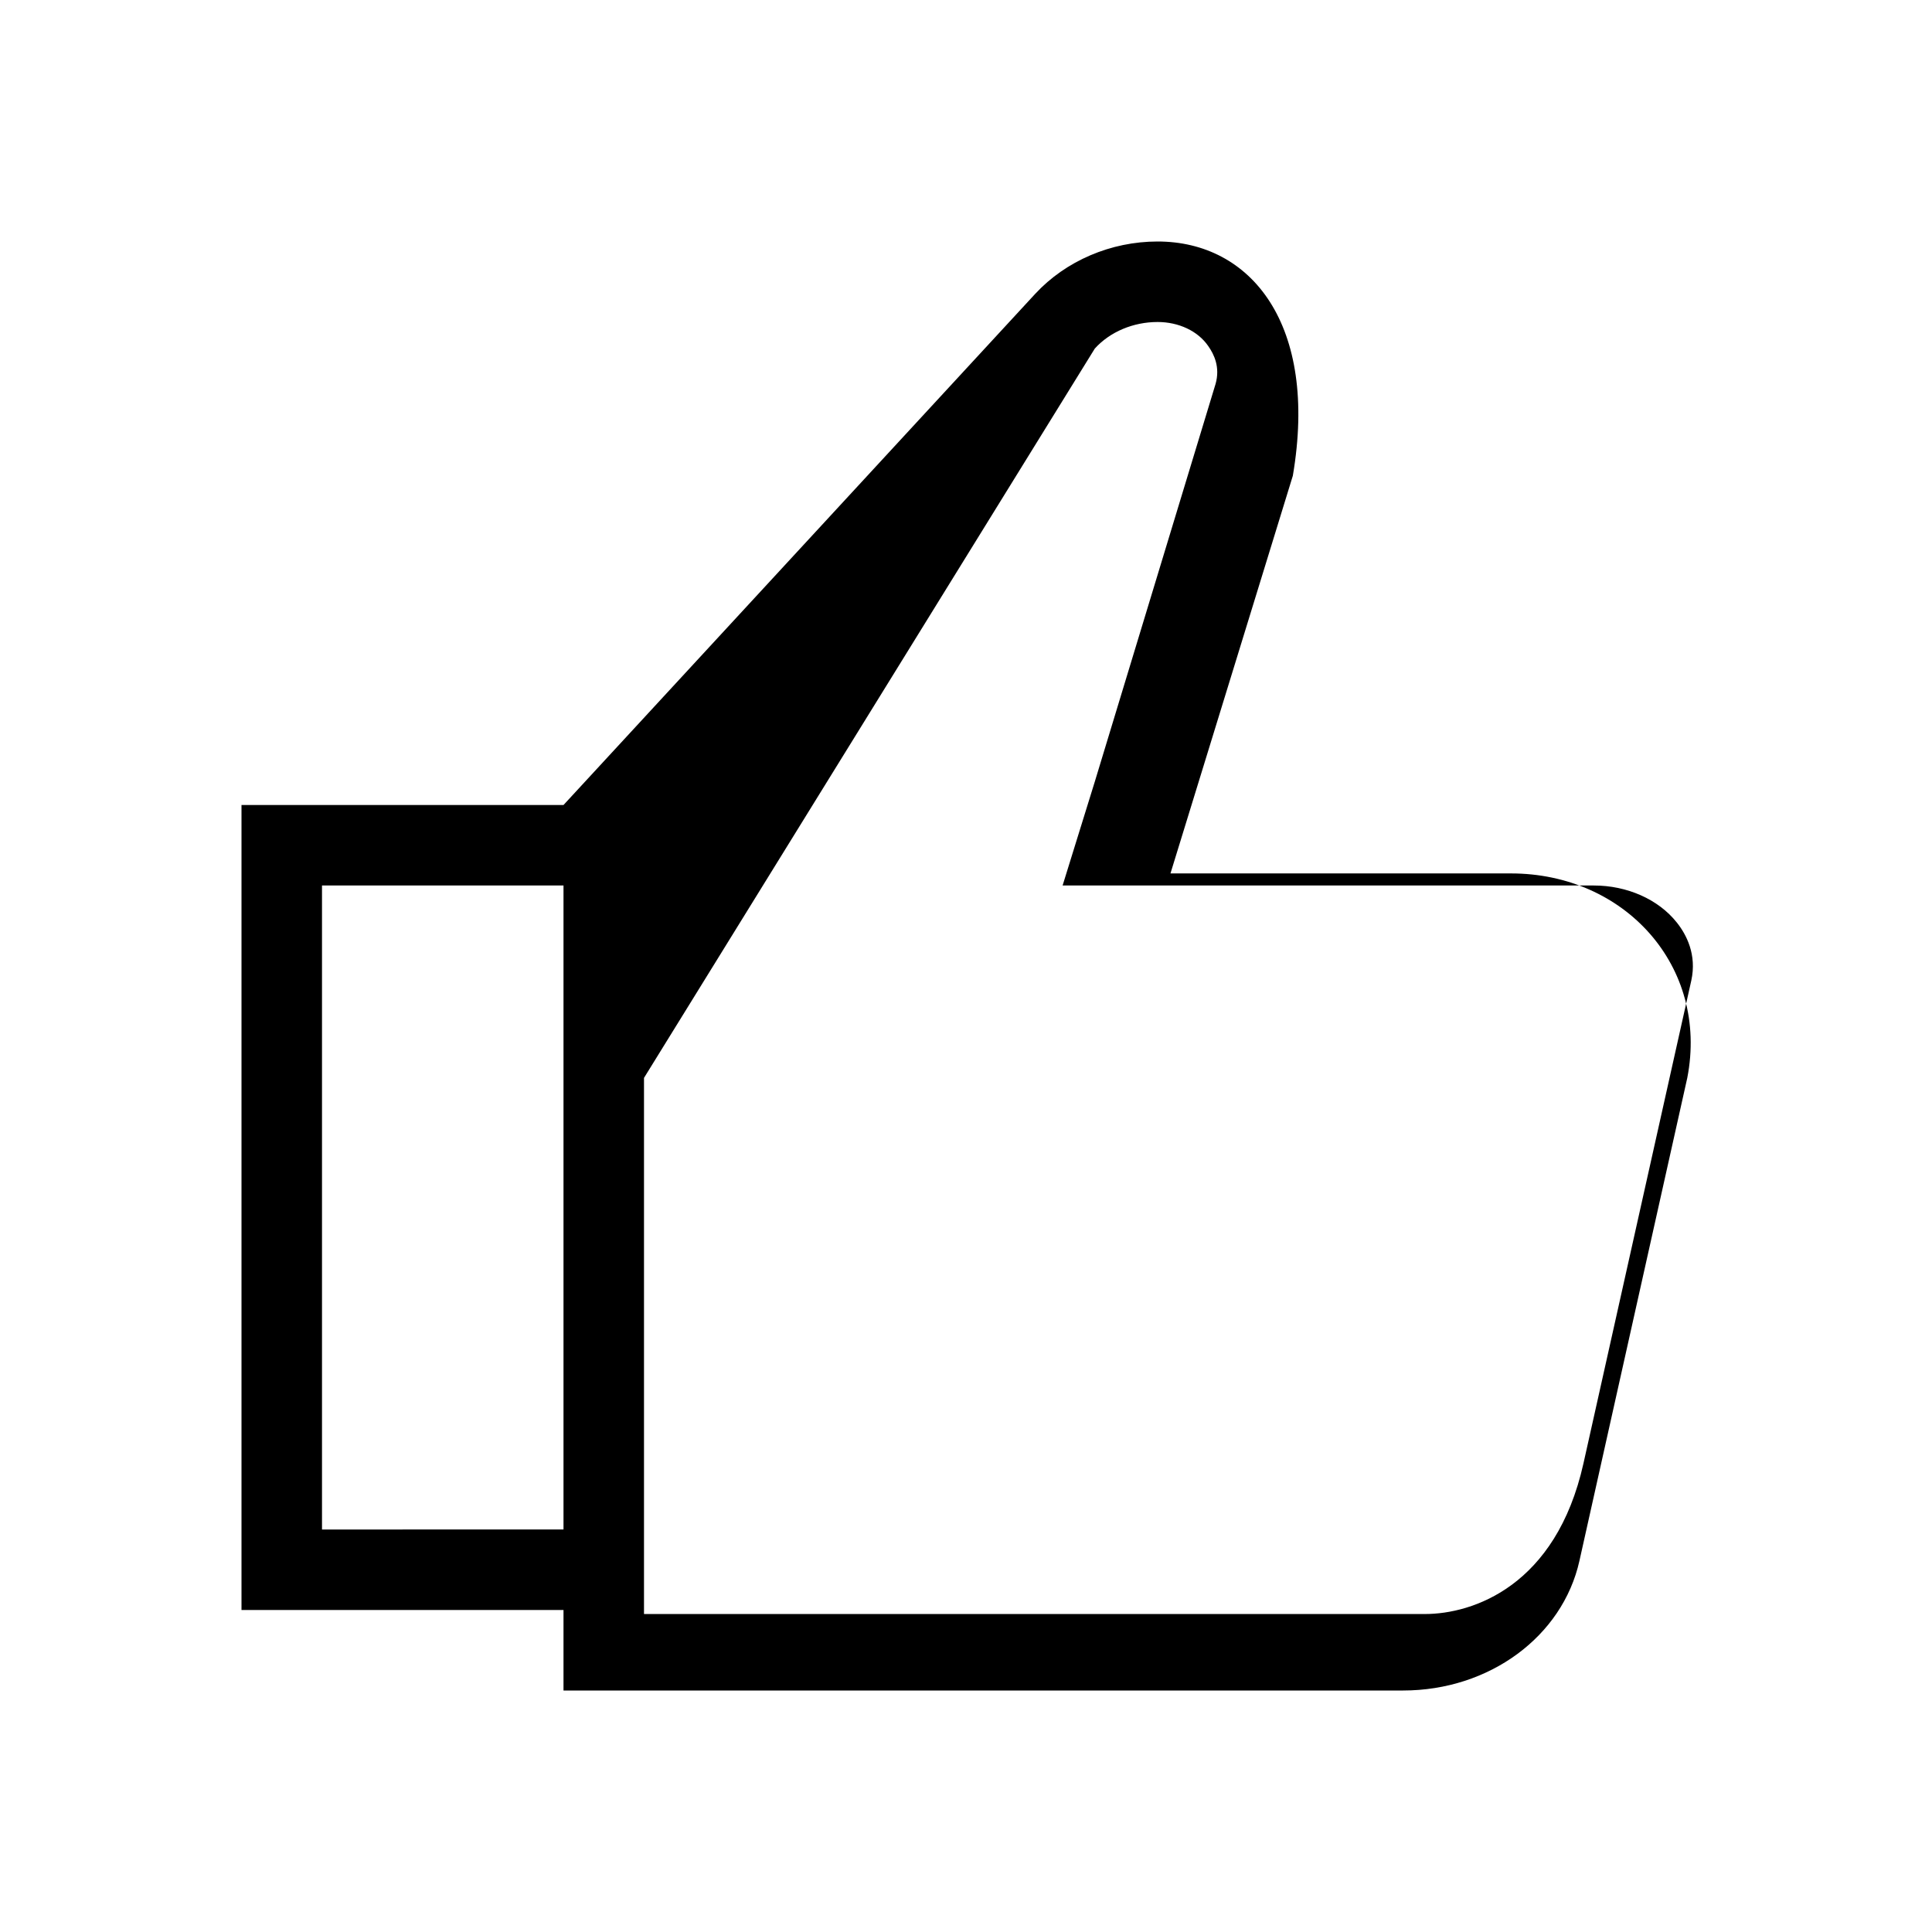 

<svg xmlns="http://www.w3.org/2000/svg" height="24" viewBox="0 0 24 24" width="24" focusable="false" aria-hidden="true" style="pointer-events: none; display: inherit; width: 100%; height: 100%;"><path d="M7,21h1h9.43c1.07,0,1.98-0.67,2.19-1.61l1.34-6c0.27-1.39-0.78-2.54-2.19-2.54h-4.23l1.52-4.94C16.38,4.03,15.54,3,14.38,3c-0.58,0-1.14,0.24-1.52,0.65L7,10H3v10H7z M13.6,4.33c0.19-0.21,0.48-0.33,0.78-0.33c0.26,0,0.5,0.11,0.63,0.3c0.07,0.1,0.15,0.26,0.09,0.47L13.6,9.71l-0.4,1.29h2.37h4.23c0.41,0,0.8,0.17,1.03,0.46c0.12,0.15,0.25,0.4,0.18,0.72l-1.34,6c-0.34,1.52-1.37,1.87-1.97,1.87H8V13.39L13.6,4.33z M4,11h3v8H4V11z"></path></svg>

